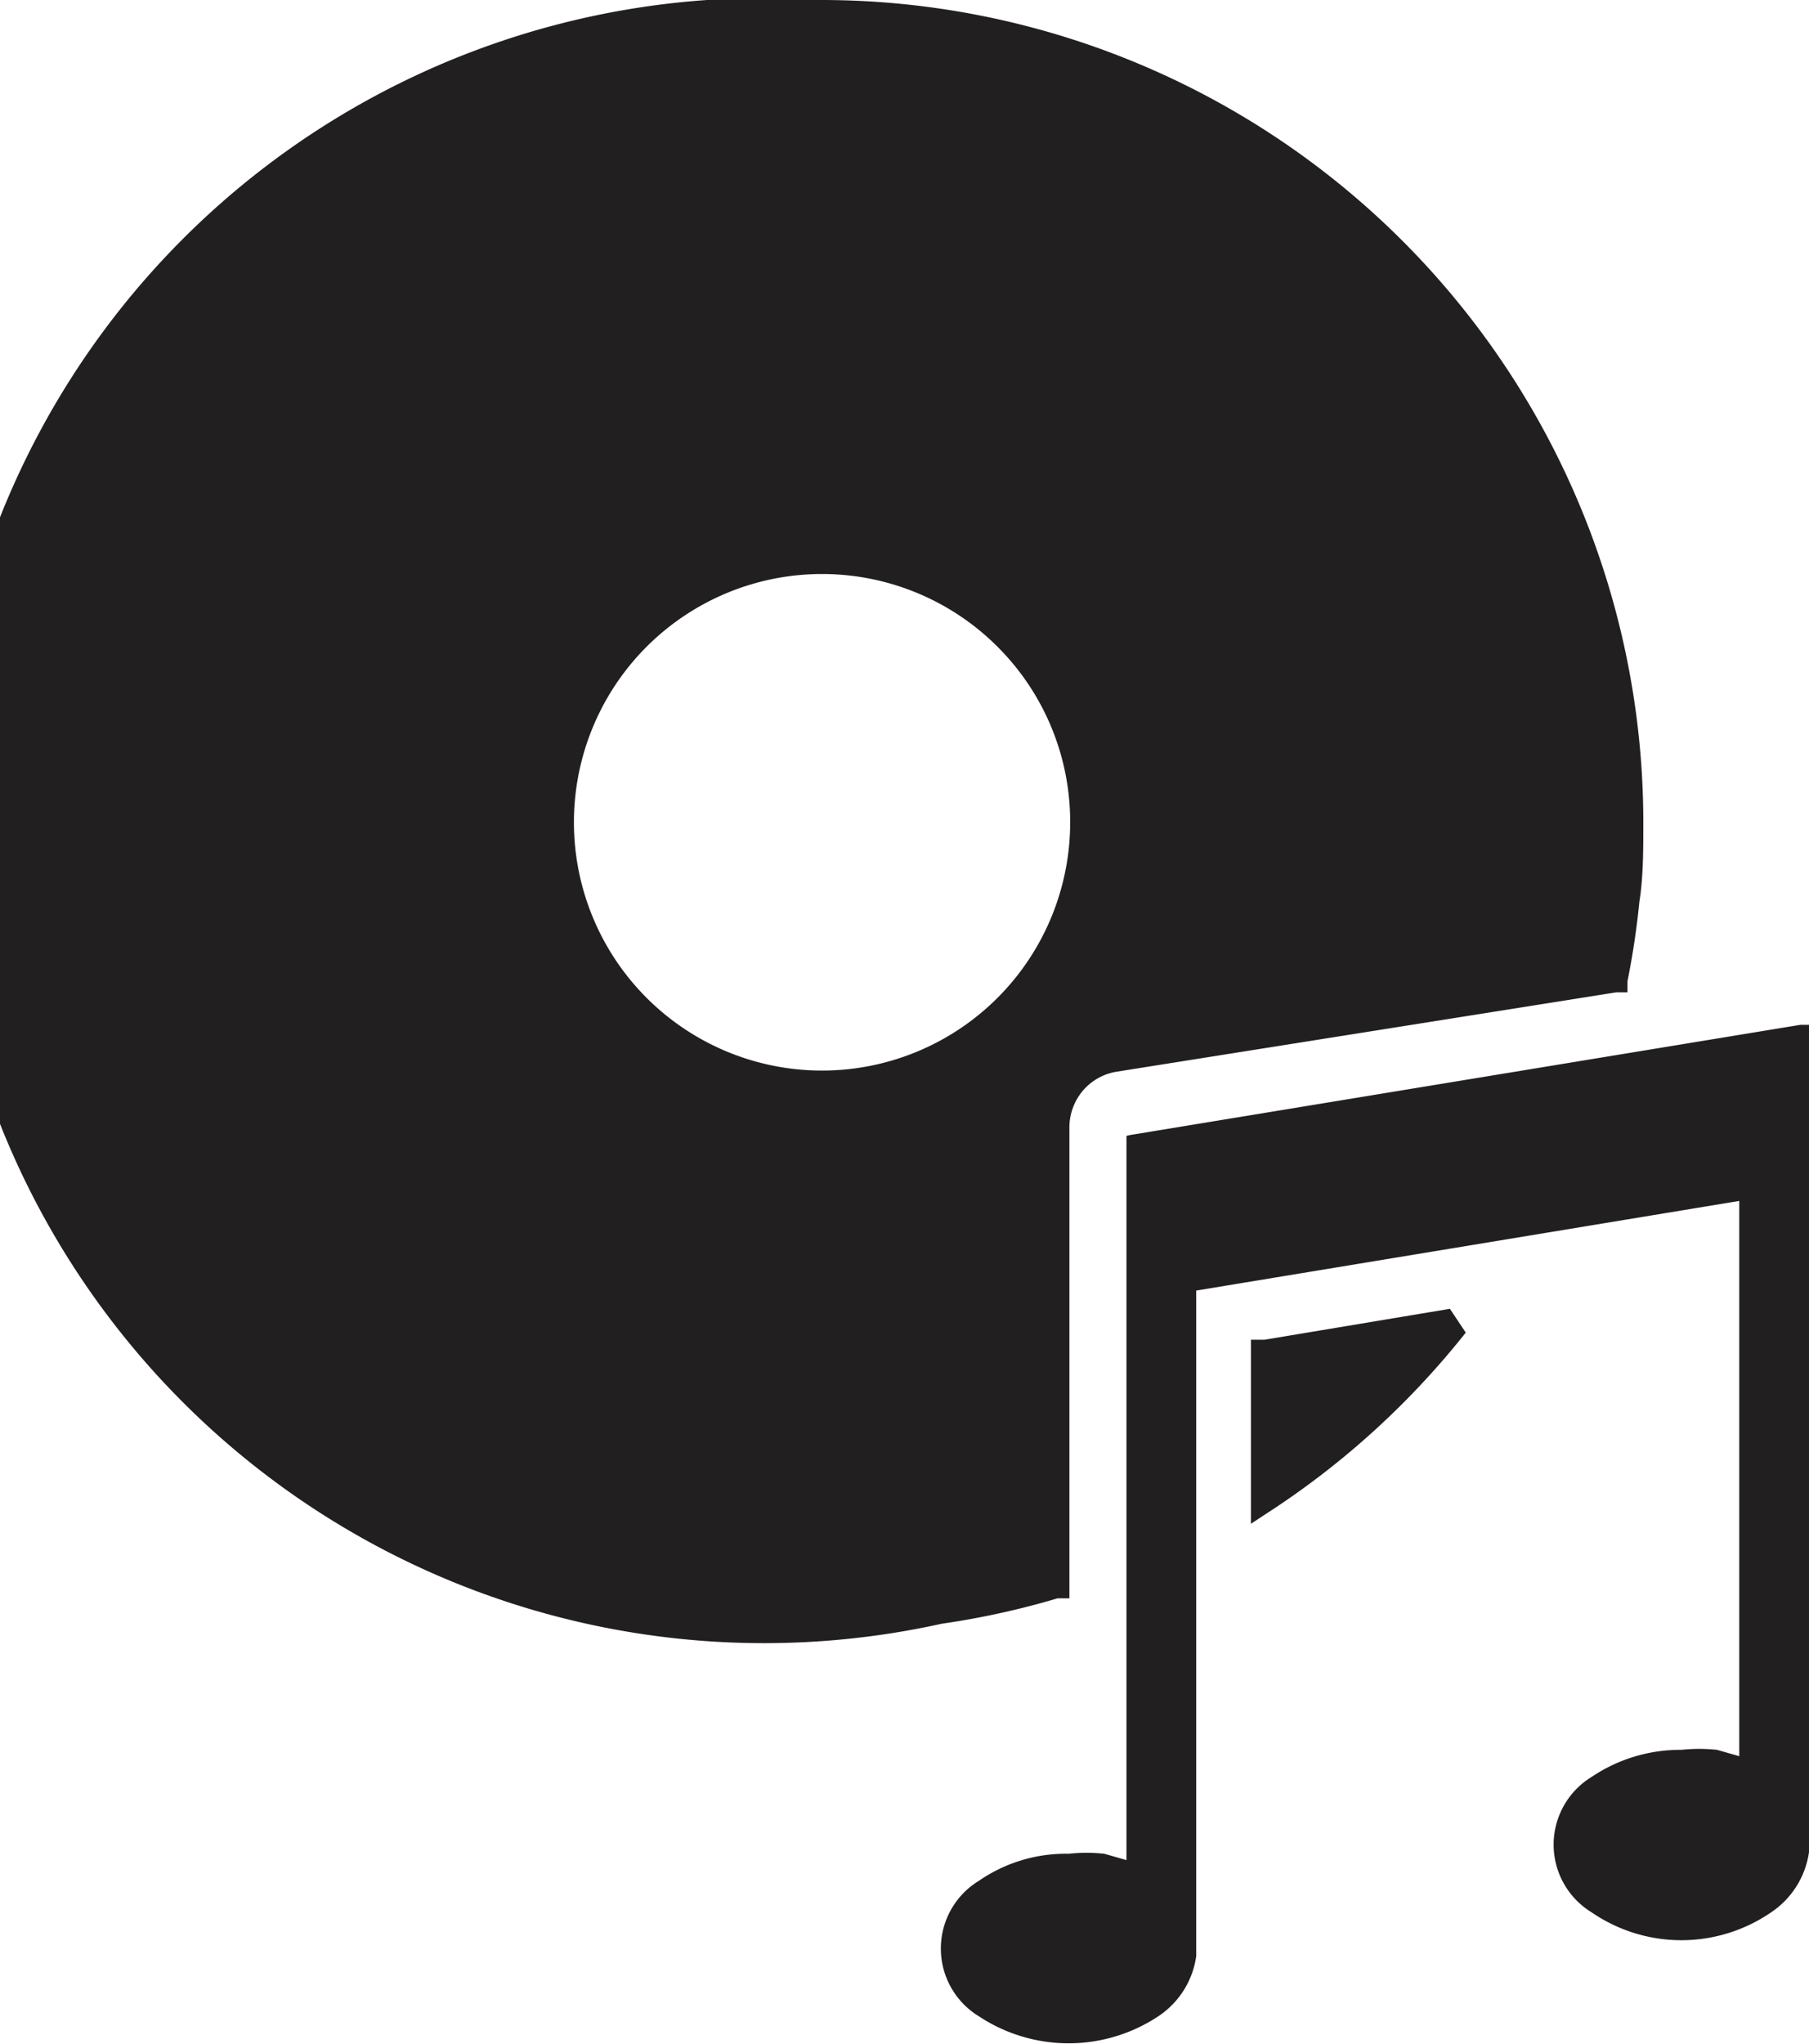 <svg xmlns="http://www.w3.org/2000/svg" viewBox="0 0 22.82 25.77"><defs><style>.cls-1{fill:#221f20;fill-rule:evenodd}</style></defs><title>event-music</title><g id="Layer_2" data-name="Layer 2"><path class="cls-1" d="M10.36 0a10.37 10.37 0 0 1 10.37 10.37c0 .34 0 .69-.05 1a10 10 0 0 1-.15 1v.14h-.14l-6.3 1a.71.71 0 0 0-.43.24.72.72 0 0 0-.17.46v5.94h-.15a10.24 10.24 0 0 1-1.46.32A10.37 10.37 0 1 1 10.36 0zm3.89 14.31l8.46-1.39h.11v10.43a1.1 1.1 0 0 1-.48.76 2 2 0 0 1-2.26 0 1 1 0 0 1 0-1.71 2 2 0 0 1 1.13-.34 2.09 2.09 0 0 1 .45 0l.28.08v-7l-6.85 1.13v8.39a1.09 1.09 0 0 1-.48.76 2.05 2.05 0 0 1-2.26 0 1 1 0 0 1 0-1.71 1.93 1.93 0 0 1 1.13-.34 2.08 2.08 0 0 1 .45 0l.28.08v-9.13zm-1.67-6.16a3.13 3.13 0 1 0 .92 2.22 3.12 3.12 0 0 0-.92-2.22zm5.91 8.65A10.41 10.41 0 0 1 16.1 19l-.32.21v-2.32h.17l2.34-.39z" id="Layer_1-2" data-name="Layer 1"/></g></svg>